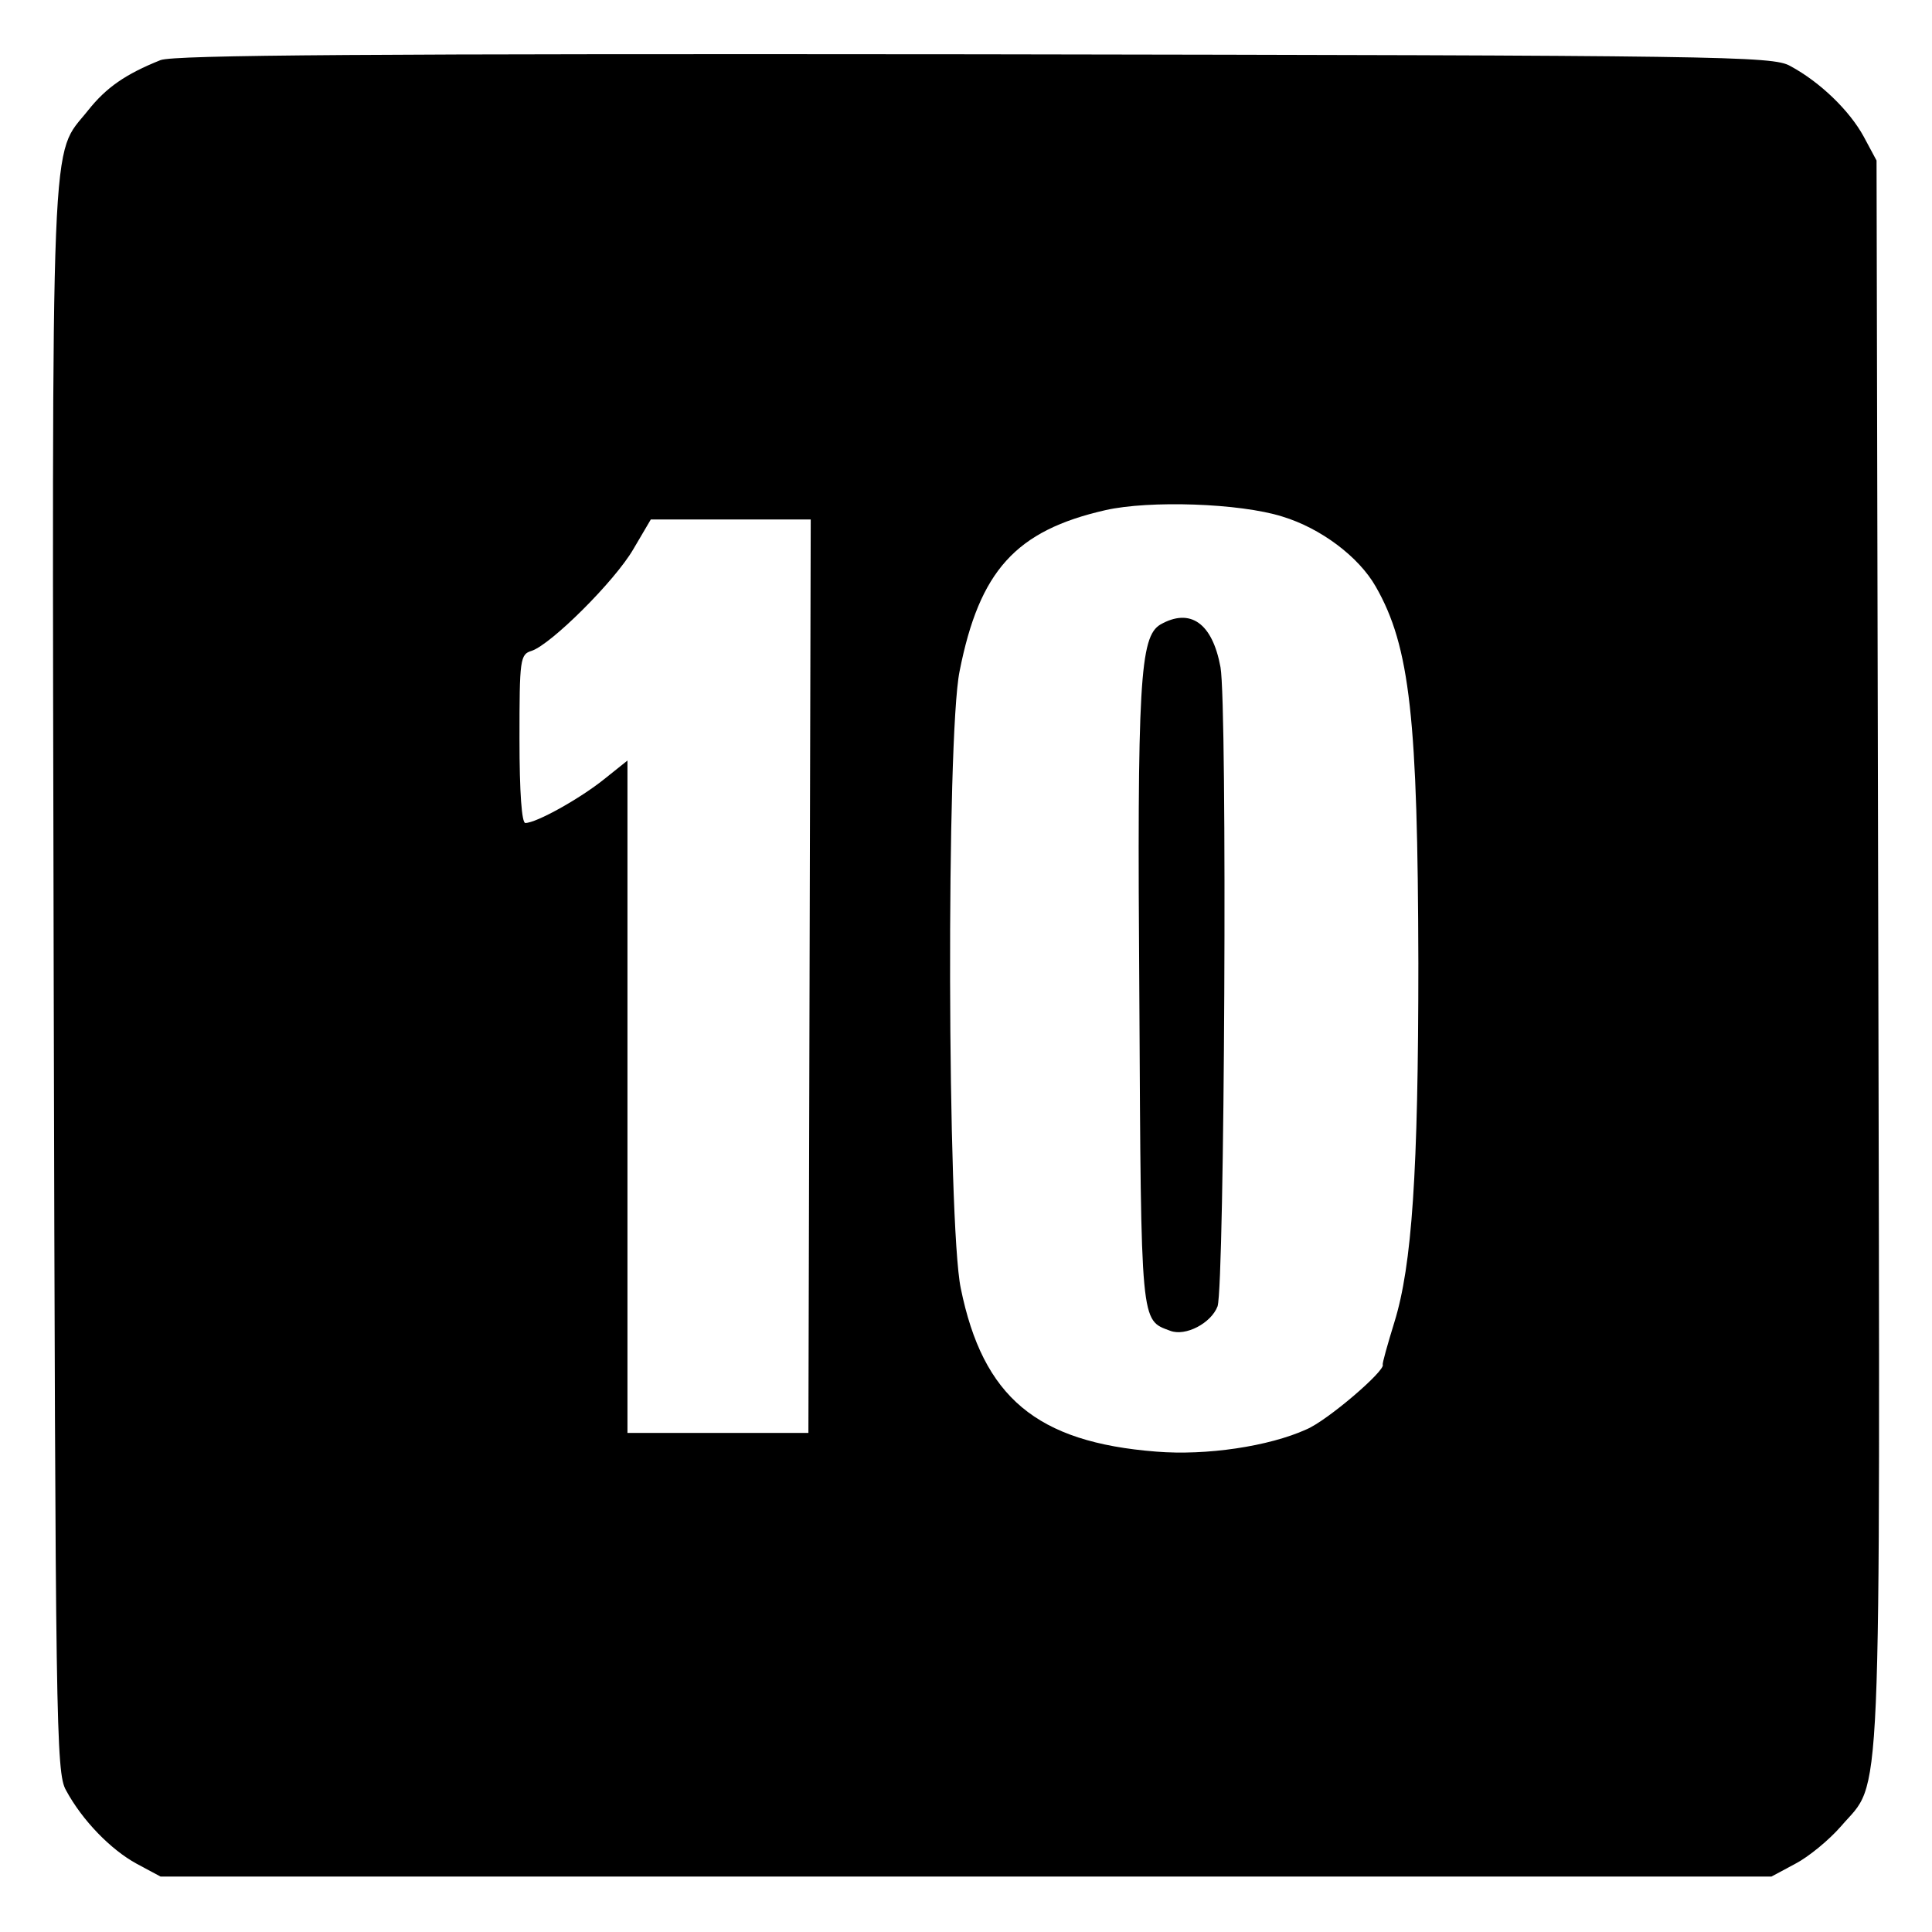 <?xml version="1.0" standalone="no"?>
<!DOCTYPE svg PUBLIC "-//W3C//DTD SVG 20010904//EN"
 "http://www.w3.org/TR/2001/REC-SVG-20010904/DTD/svg10.dtd">
<svg version="1.0" xmlns="http://www.w3.org/2000/svg"
 width="331pt" height="331pt" viewBox="0 0 331 331"
 preserveAspectRatio="xMidYMid meet">

<g transform="translate(0,331) scale(0.1,-0.1)"
fill="#000000" stroke="none">
<path d="M275 3207 c-60 -24 -93 -47 -124 -86 -65 -82 -62 9 -59 -1486 3
-1279 4 -1362 21 -1392 28 -52 77 -102 121 -126 l41 -22 1380 0 1380 0 41 22
c23 12 58 41 78 64 71 83 67 -15 64 1495 l-3 1359 -22 41 c-24 44 -74 93 -126
121 -30 17 -112 18 -1397 20 -1031 1 -1372 -1 -1395 -10z m1922 -782 c66 -20
131 -69 160 -120 59 -103 72 -227 73 -645 0 -359 -11 -518 -41 -615 -12 -39
-21 -71 -20 -73 5 -10 -95 -96 -131 -111 -64 -29 -171 -45 -257 -38 -205 16
-297 93 -335 280 -23 110 -25 944 -2 1057 34 172 96 241 250 276 75 17 230 12
303 -11z m-810 -787 l-2 -783 -155 0 -155 0 0 576 0 576 -40 -32 c-41 -33
-116 -75 -135 -75 -6 0 -10 51 -10 144 0 137 1 145 21 151 33 11 142 119 174
174 l30 51 137 0 137 0 -2 -782z"/>
<path d="M1988 2240 c-35 -21 -40 -97 -36 -641 3 -563 2 -550 53 -569 26 -10
70 13 81 42 12 37 17 1028 5 1095 -14 76 -52 102 -103 73z"/>
</g>
</svg>
